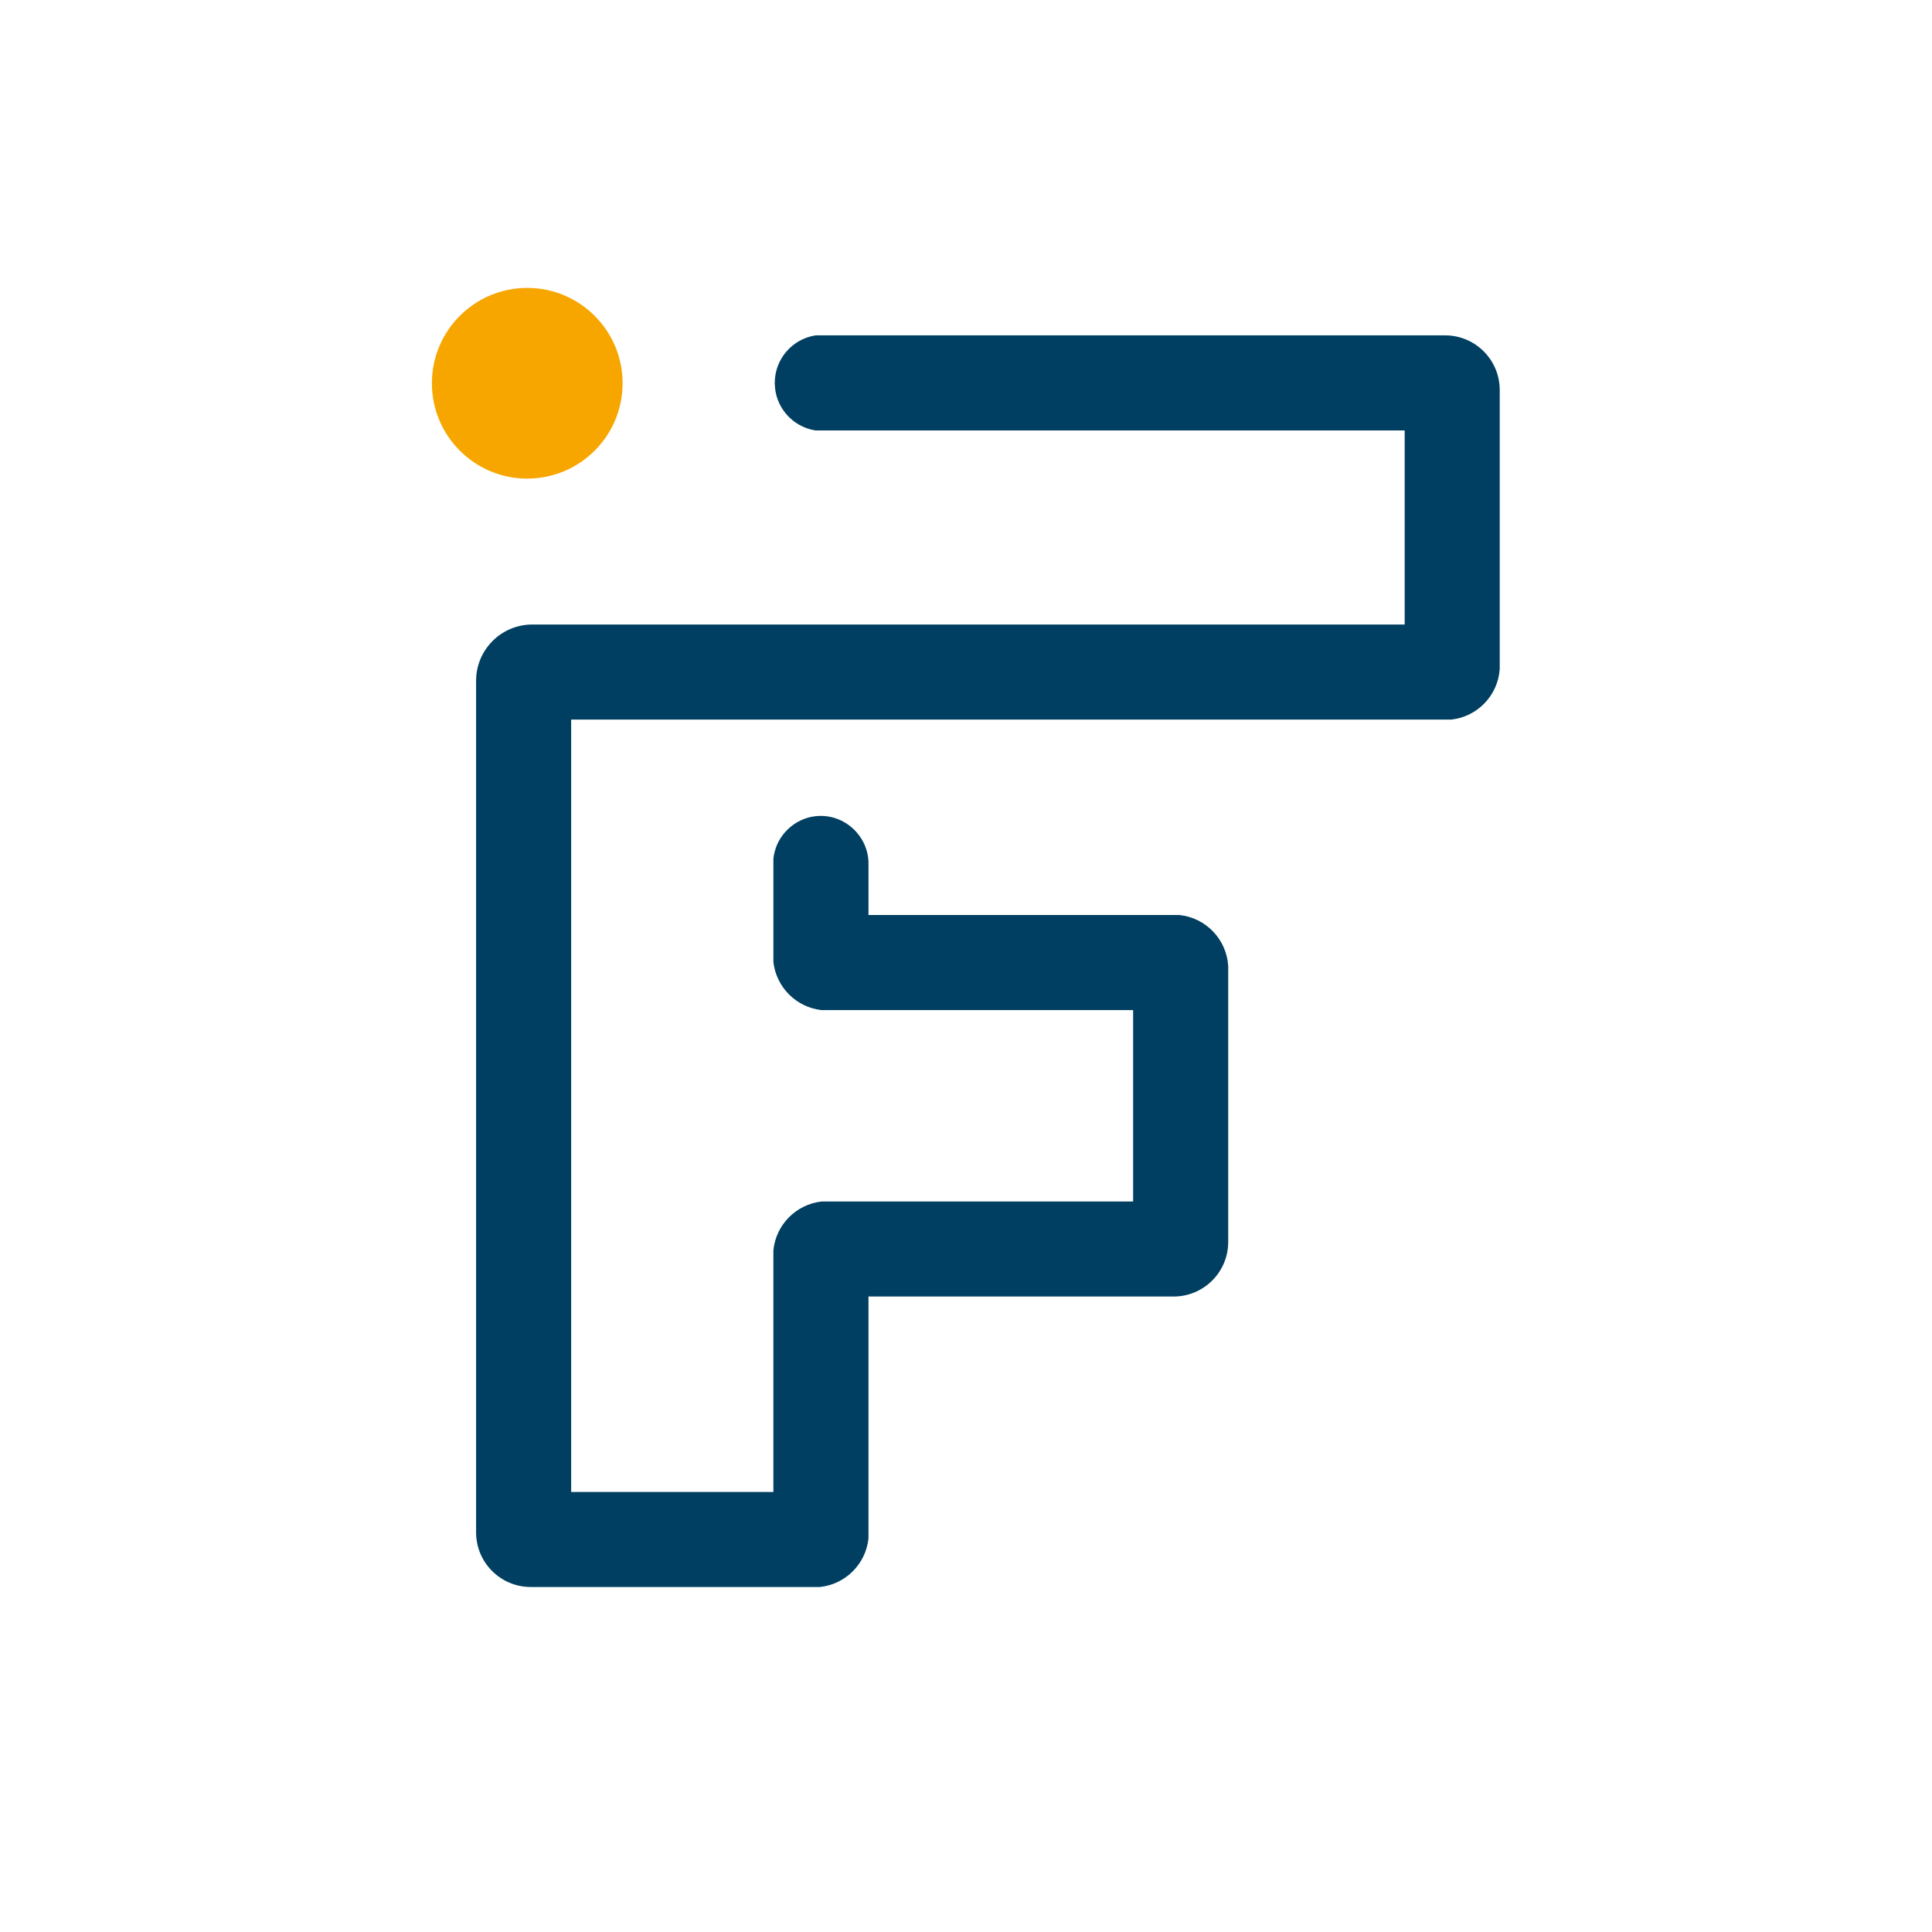 <?xml version="1.0" encoding="utf-8"?>
<!-- Generator: Adobe Illustrator 16.0.0, SVG Export Plug-In . SVG Version: 6.00 Build 0)  -->
<!DOCTYPE svg PUBLIC "-//W3C//DTD SVG 1.1//EN" "http://www.w3.org/Graphics/SVG/1.1/DTD/svg11.dtd">
<svg version="1.1" id="Layer_1" xmlns="http://www.w3.org/2000/svg" xmlns:xlink="http://www.w3.org/1999/xlink" x="0px" y="0px"
	 width="226.77px" height="226.77px" viewBox="0 0 226.77 226.77" enable-background="new 0 0 226.77 226.77" xml:space="preserve">
<g>
	<g>
		<path fill="#003F61" d="M137.747,152.187c0.044,0,0.092-0.006,0.135-0.006h-0.269
			C137.659,152.181,137.705,152.187,137.747,152.187z"/>
		<path fill="#003F61" d="M169.618,39.363H97.447h-1.71c-2.715,0.413-4.799,2.75-4.799,5.583c0,2.819,2.068,5.152,4.771,5.578h1.767
			h67.399v5.395c0,0.019,0,5.671,0,5.671c0,0.028,0.003,0.051,0.003,0.085c0,0.031-0.003,0.058-0.003,0.088v11.54H62.486
			c-3.647,0-6.604,2.956-6.604,6.603v99.959c0,3.542,2.87,6.41,6.412,6.41h32.573h1.386c2.995-0.322,5.373-2.703,5.686-5.702v-1.339
			v-27.054h35.675h0.269c3.47-0.07,6.269-2.899,6.279-6.385v-0.019c0-0.01,0-0.013,0-0.025v-31.596V113.4
			c-0.184-3.146-2.631-5.684-5.74-6h-1.309h-35.174v-5.73v-0.56c-0.065-1.294-0.565-2.462-1.362-3.382
			c-1.029-1.189-2.537-1.961-4.234-1.961c-1.702,0-3.207,0.772-4.239,1.961c-0.725,0.841-1.197,1.89-1.326,3.052v1.221v9.451v1.476
			c0.339,2.955,2.687,5.301,5.642,5.632h1.449h35.132v22.465H97.851h-1.387c-3.009,0.32-5.39,2.719-5.688,5.733v1.275v27.089H67.039
			V84.687V84.46h0.227h101.653h1.443c3.061-0.343,5.464-2.837,5.669-5.938v-0.869v-27.13v-0.008c0-1.692,0-3.302,0-4.743
			C176.031,42.231,173.159,39.363,169.618,39.363z"/>
	</g>
	<circle fill="#F7A600" cx="61.886" cy="44.985" r="11.192"/>
</g>
</svg>
